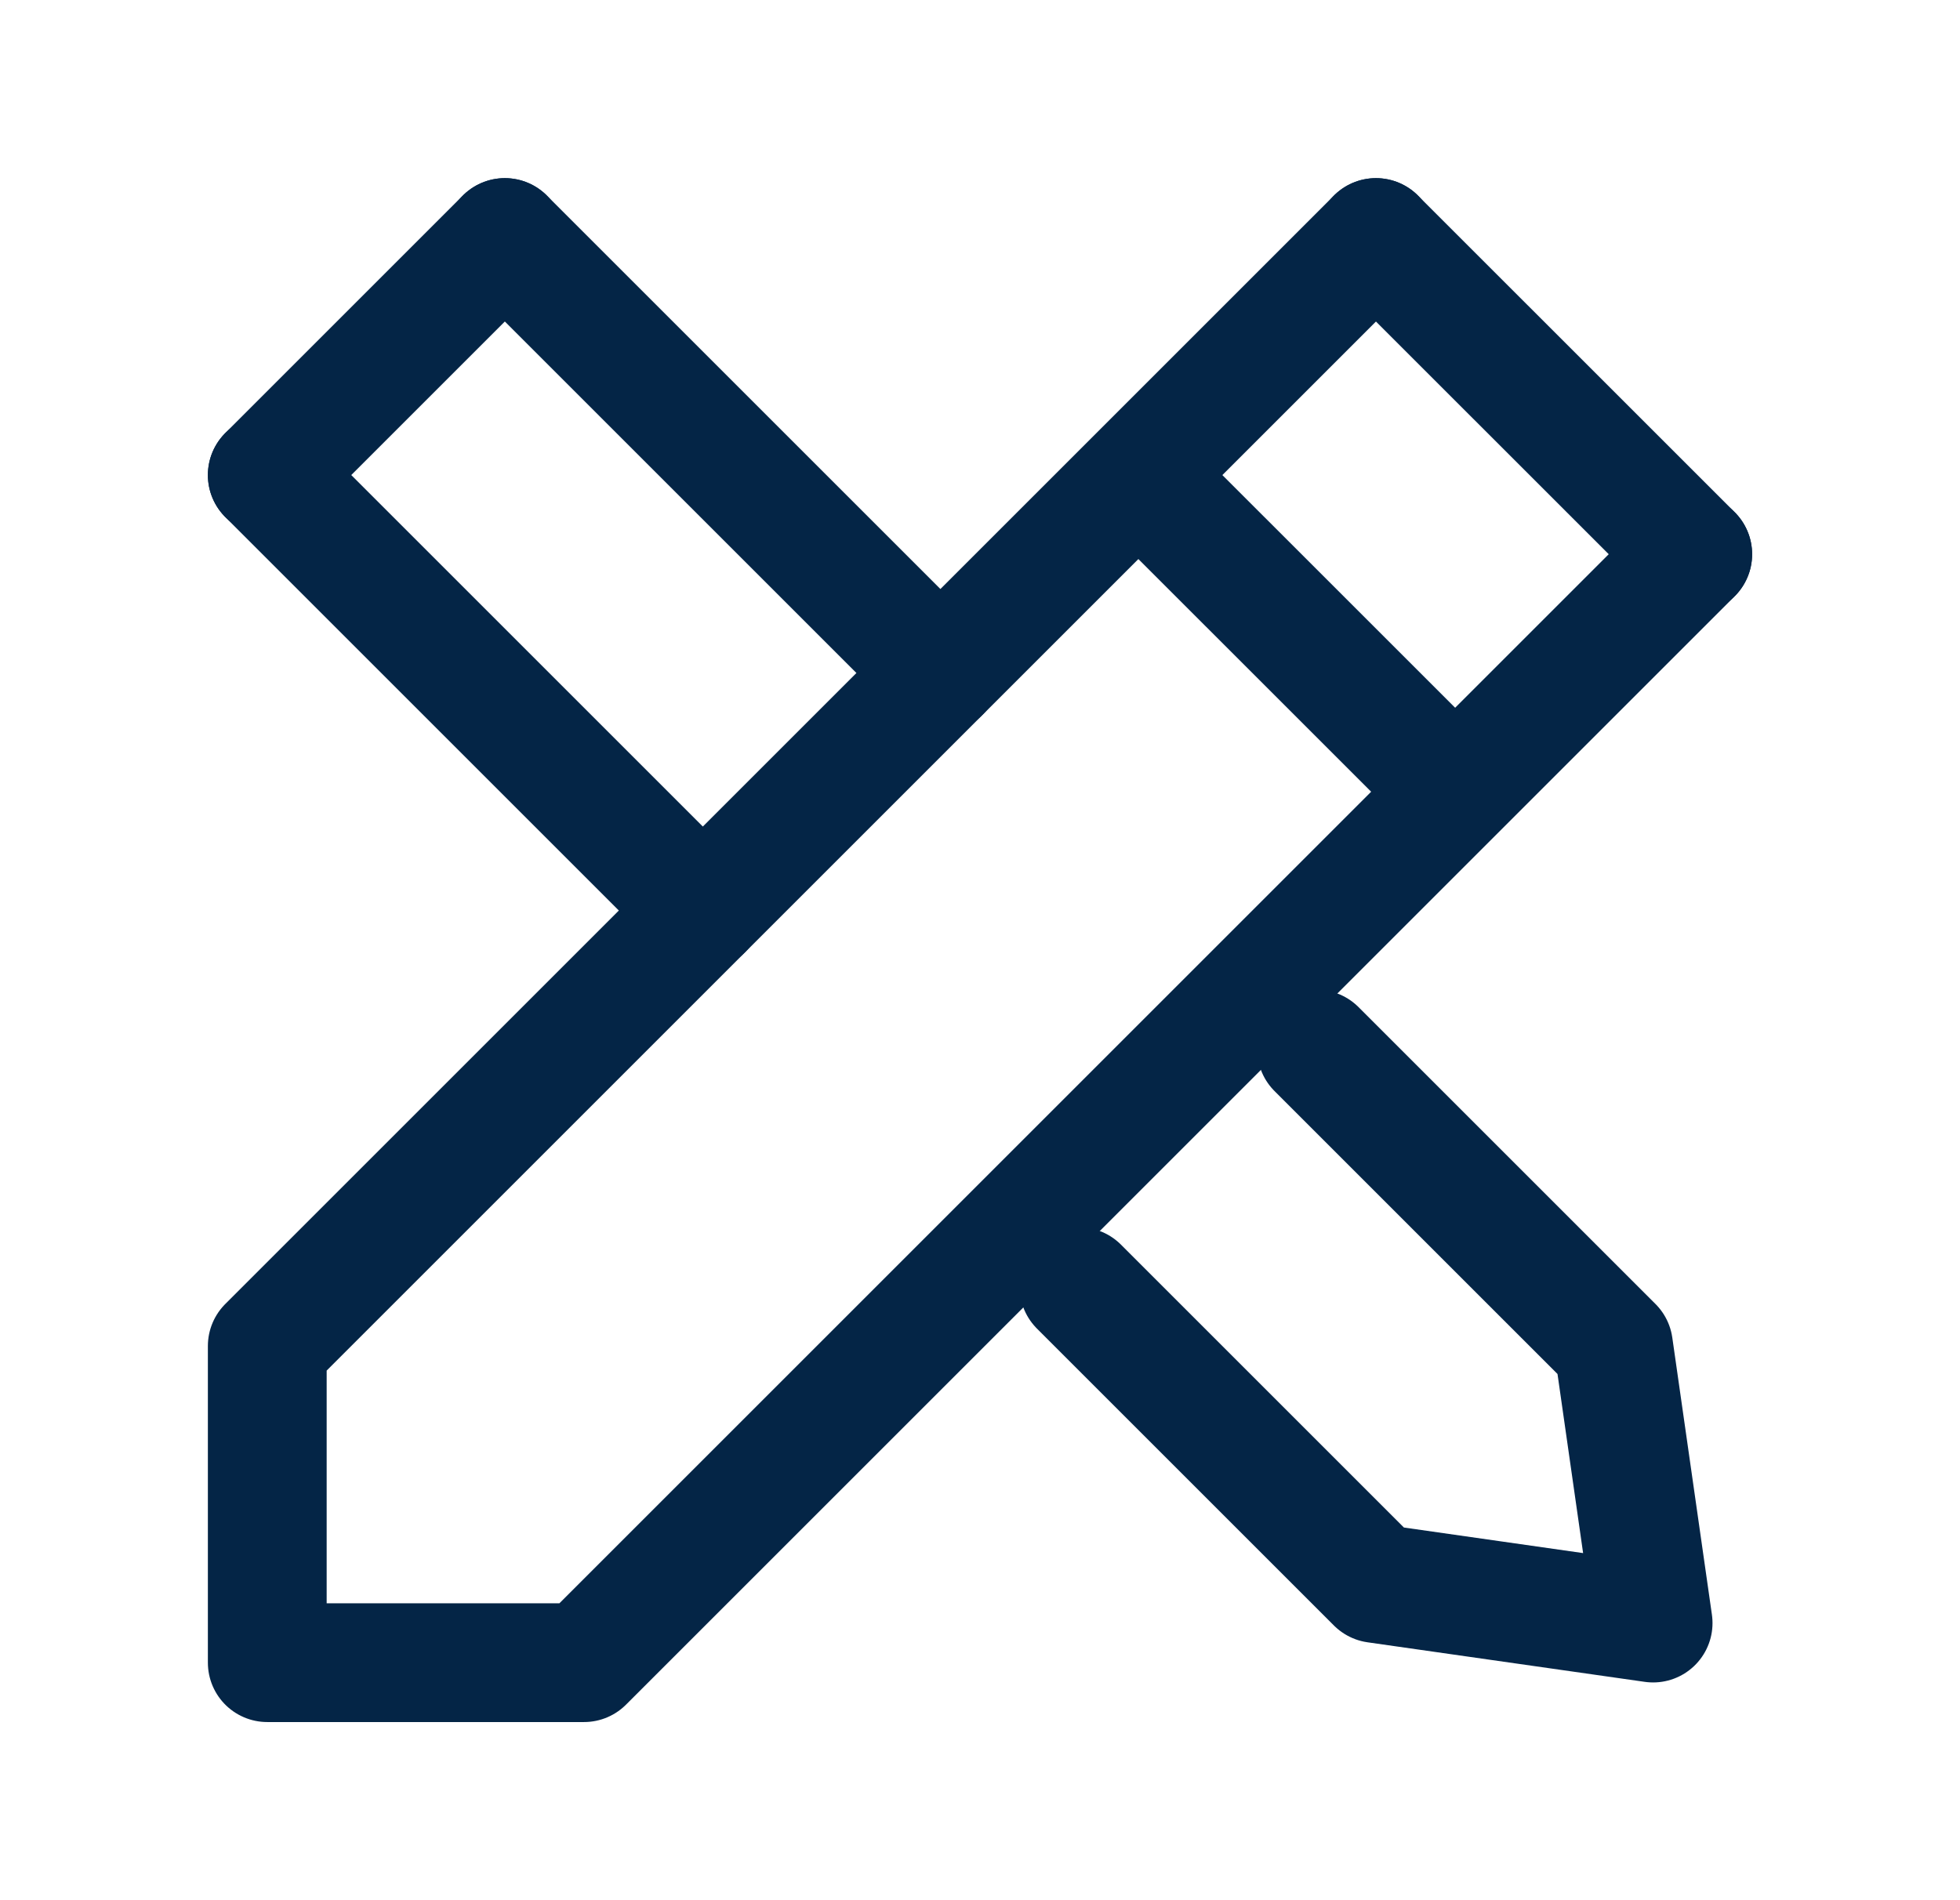 <svg width="33" height="32" viewBox="0 0 33 32" fill="none" xmlns="http://www.w3.org/2000/svg">
<path d="M4.5 8L11.833 15.333M8.5 4L15.833 11.333L8.5 4Z" stroke="#042546" stroke-width="2" stroke-linecap="round" stroke-linejoin="round"/>
<path d="M22.166 17.667L27.166 22.667L27.833 27.333L23.166 26.667L18.166 21.667" stroke="#042546" stroke-width="2" stroke-linecap="round" stroke-linejoin="round"/>
<path d="M8.5 4L4.5 8" stroke="#042546" stroke-width="2" stroke-linecap="round" stroke-linejoin="round"/>
<path d="M23.167 4L4.5 22.667V28H9.833L28.5 9.333" stroke="#042546" stroke-width="2" stroke-linecap="round" stroke-linejoin="round"/>
<path d="M23.166 4L28.5 9.333" stroke="#042546" stroke-width="2" stroke-linecap="round" stroke-linejoin="round"/>
<path d="M19.166 8L24.5 13.333" stroke="#042546" stroke-width="2" stroke-linejoin="round"/>
</svg>
